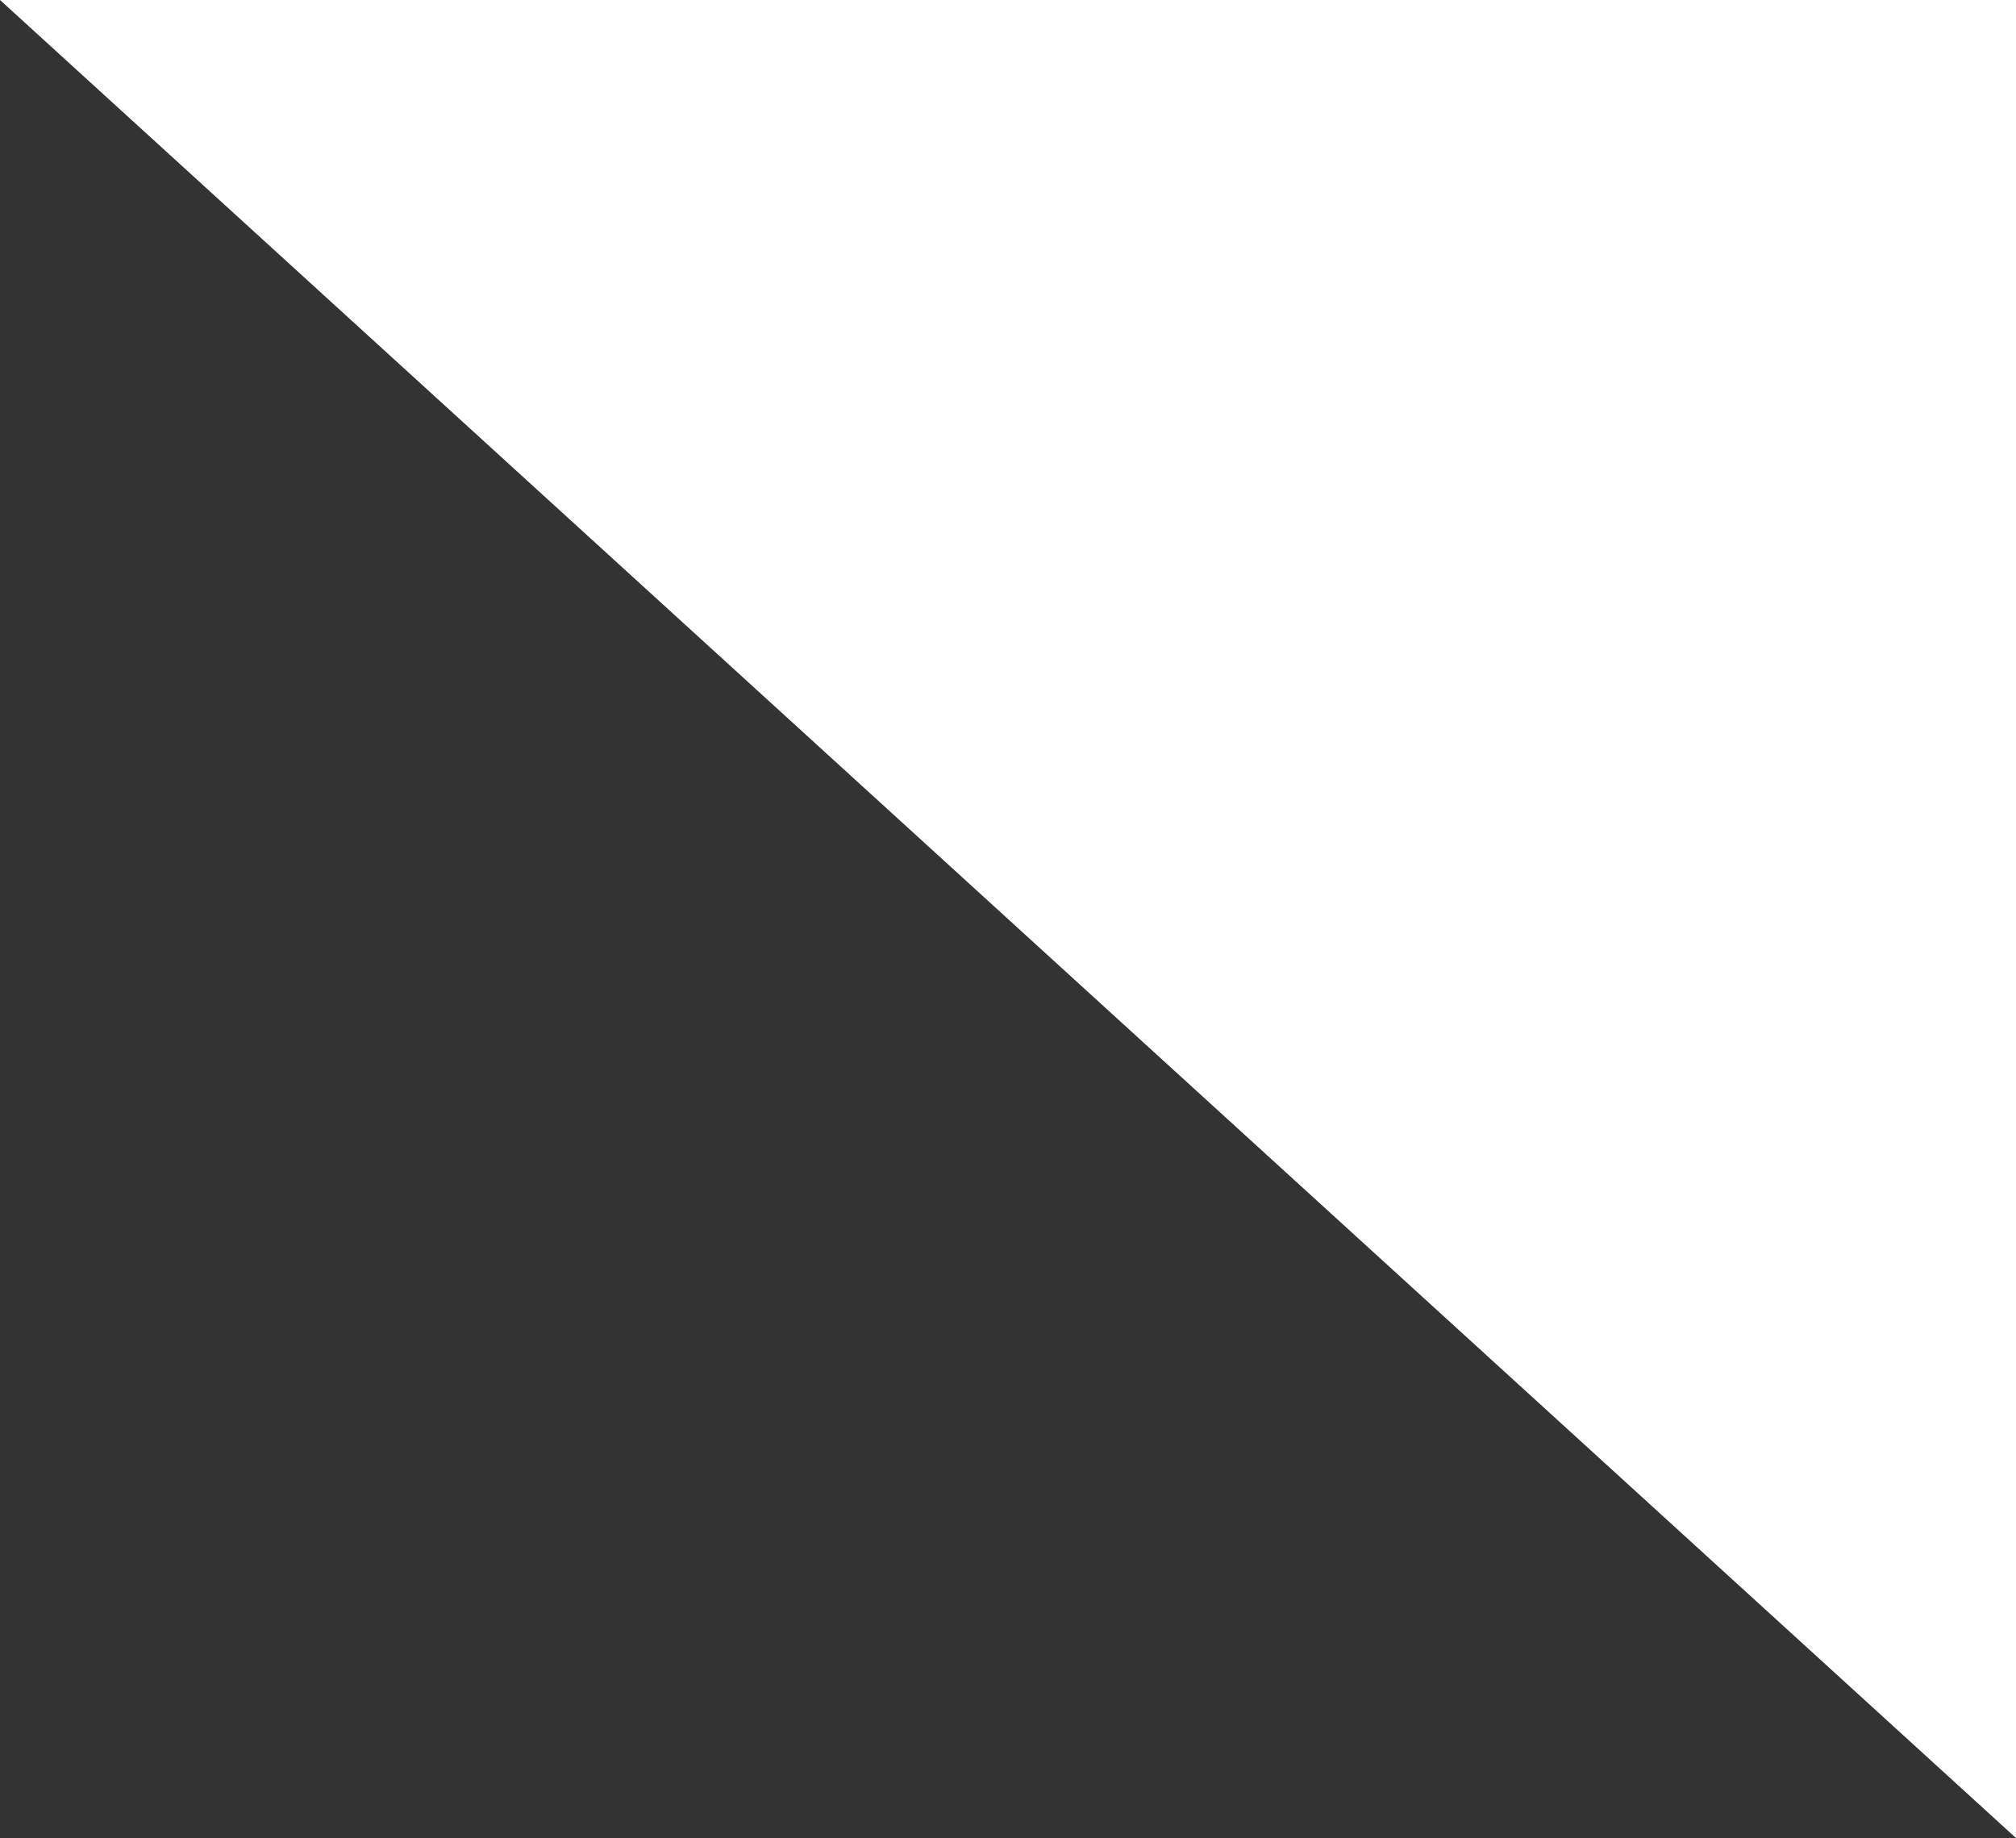 <svg id="pv_o4balaobranco_dir" xmlns="http://www.w3.org/2000/svg" width="13.181" height="12.016" viewBox="0 0 13.181 12.016">
  <rect x="0" y="0" width="13.181" height="12.016" fill="#333333" stroke="none"/>
  <g id="Grupo_570" data-name="Grupo 570" transform="translate(0 0)">
    <path id="Caminho_729" data-name="Caminho 729" d="M13.181,0V12.016L0,0Z" fill="#fff"/>
  </g>
</svg>
